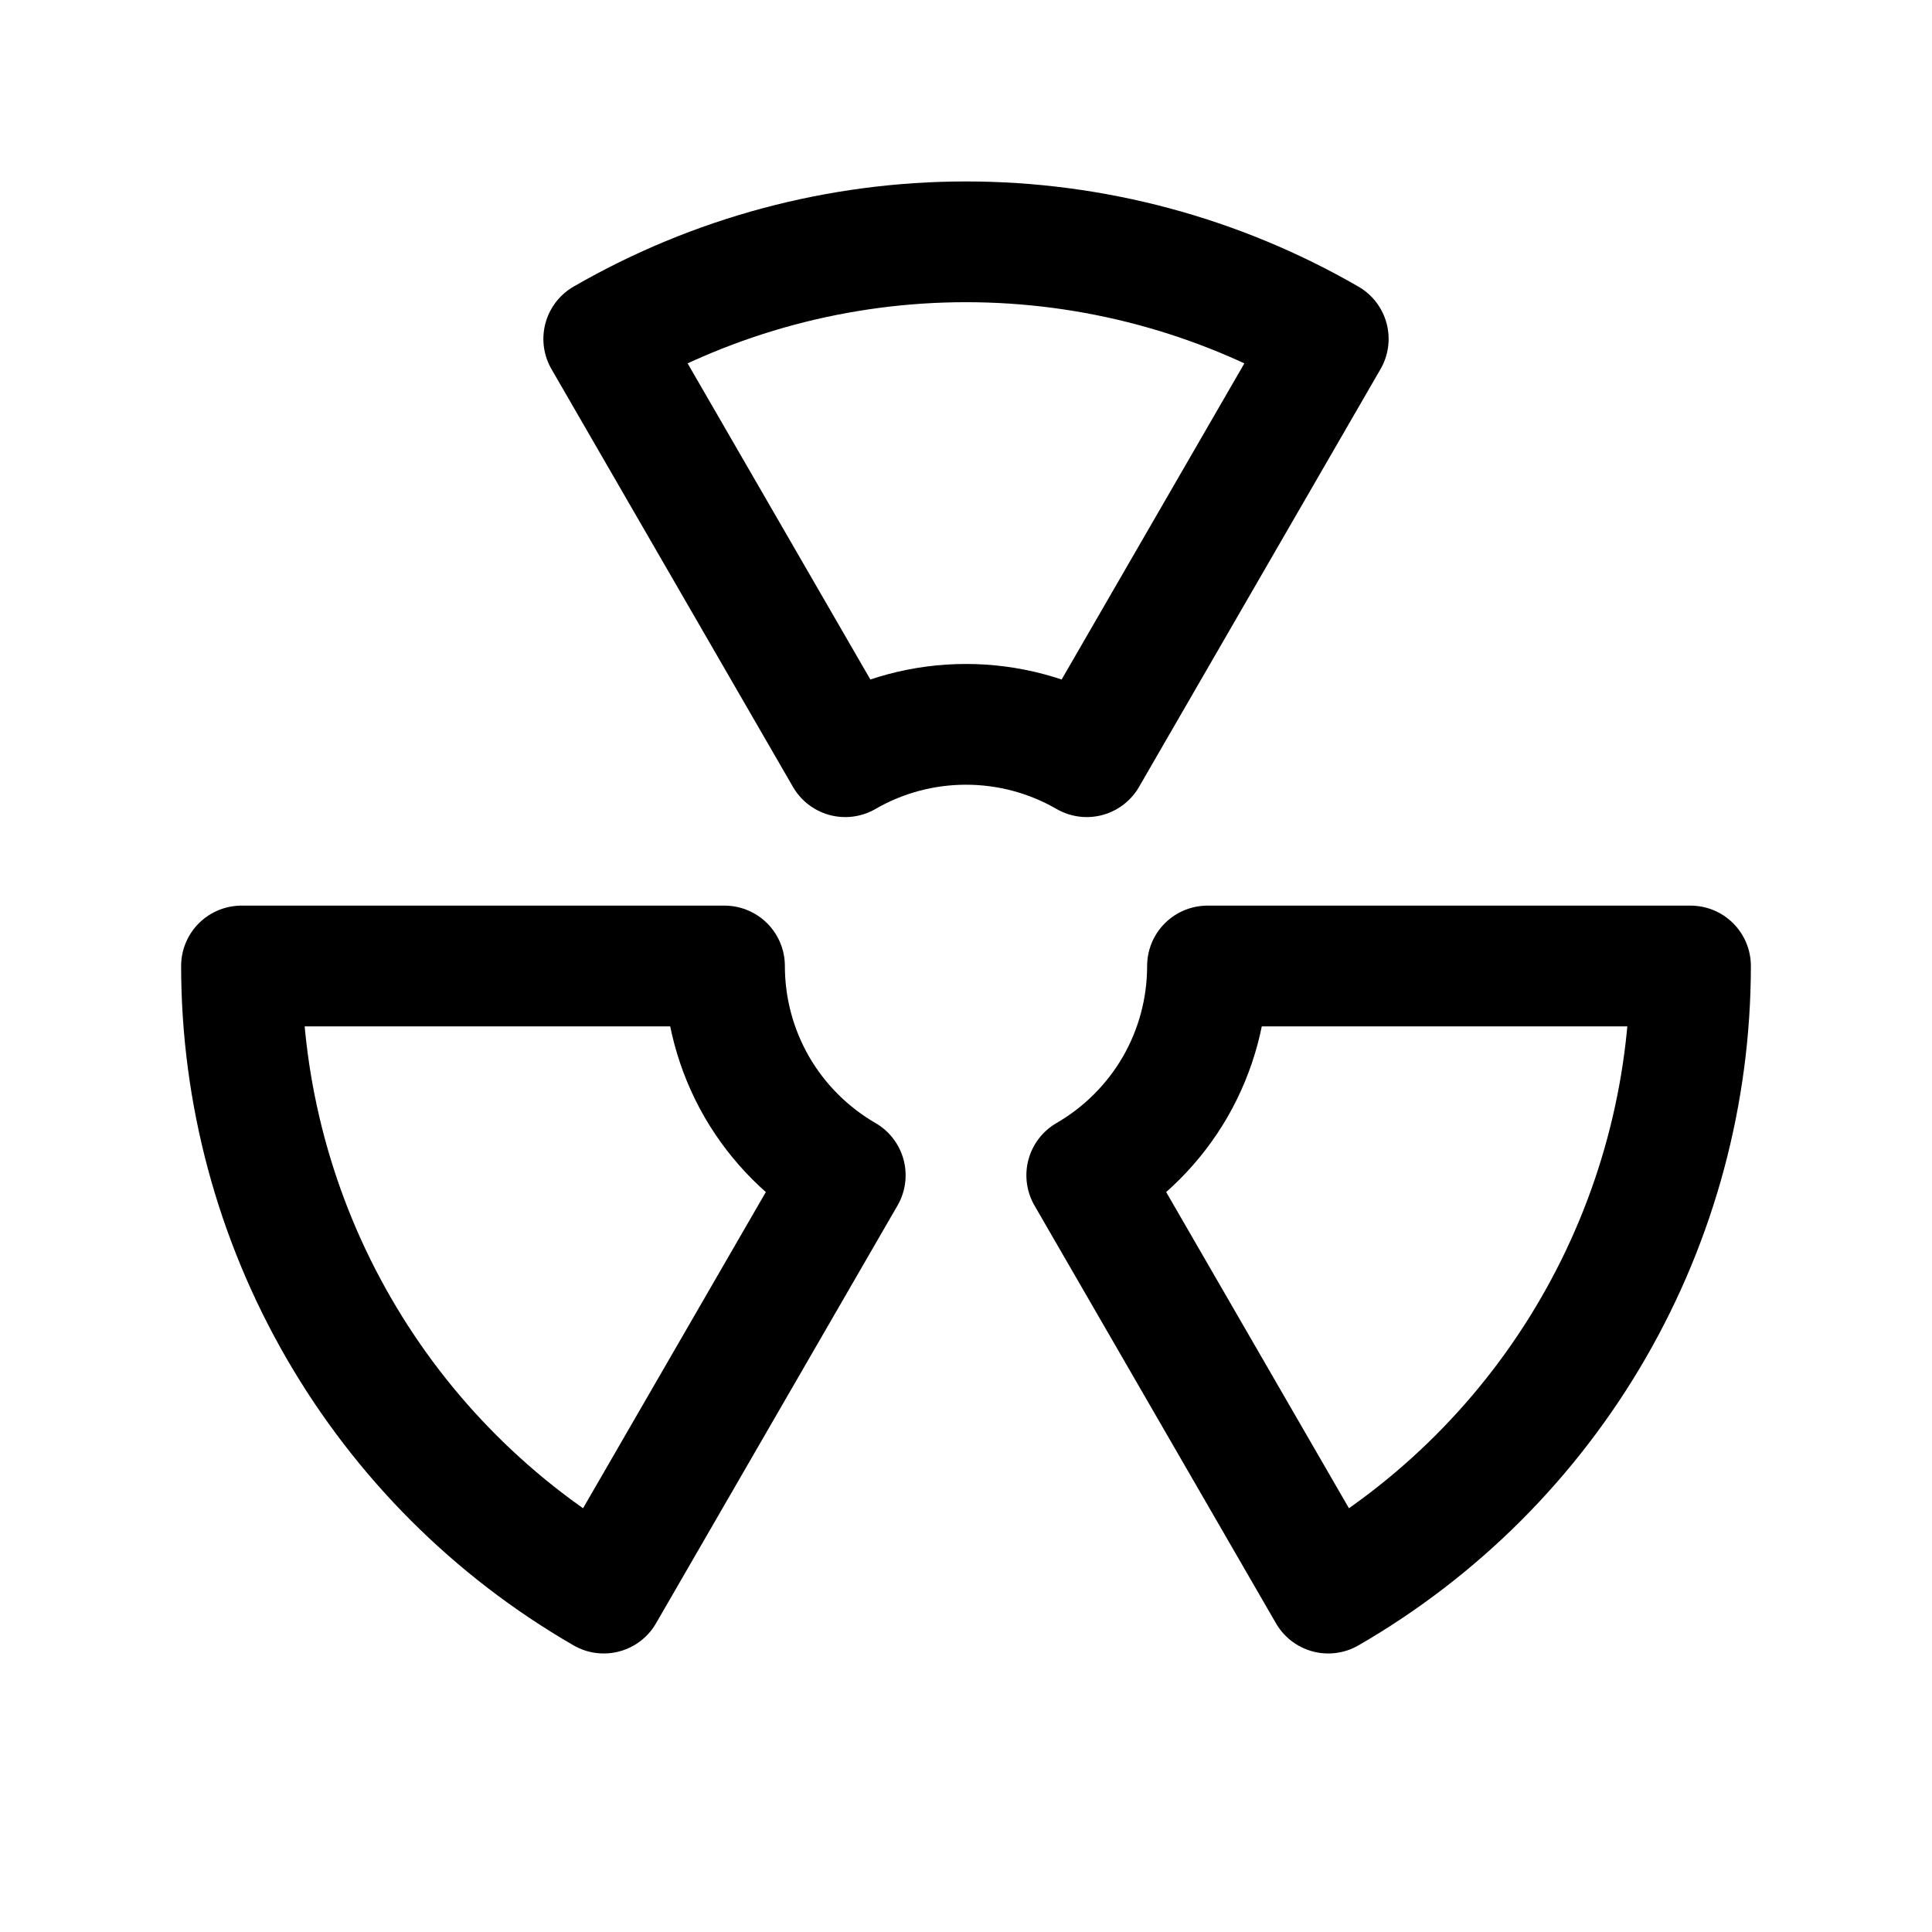 <svg width="24" height="24" viewBox="0 0 24 24" fill="none" xmlns="http://www.w3.org/2000/svg">
<path d="M13.5 14.6L16.5 19.79C17.868 19 19.003 17.865 19.793 16.497C20.583 15.13 20.999 13.579 21 12H15C15 12.527 14.862 13.044 14.599 13.501C14.335 13.957 13.956 14.336 13.5 14.6Z" stroke="currentColor" stroke-width="1.5" stroke-linecap="round" stroke-linejoin="round"/>
<path d="M13.5 9.4L16.5 4.21C15.132 3.42 13.58 3.004 12 3.004C10.42 3.004 8.868 3.42 7.5 4.21L10.5 9.4C10.956 9.136 11.473 8.998 12 8.998C12.527 8.998 13.044 9.136 13.5 9.4Z" stroke="currentColor" stroke-width="1.5" stroke-linecap="round" stroke-linejoin="round"/>
<path d="M10.5 14.6L7.5 19.79C6.132 19 4.997 17.865 4.207 16.497C3.417 15.13 3.001 13.579 3 12H9C9 12.527 9.138 13.044 9.401 13.501C9.665 13.957 10.044 14.336 10.5 14.6Z" stroke="currentColor" stroke-width="1.5" stroke-linecap="round" stroke-linejoin="round"/>
</svg>
